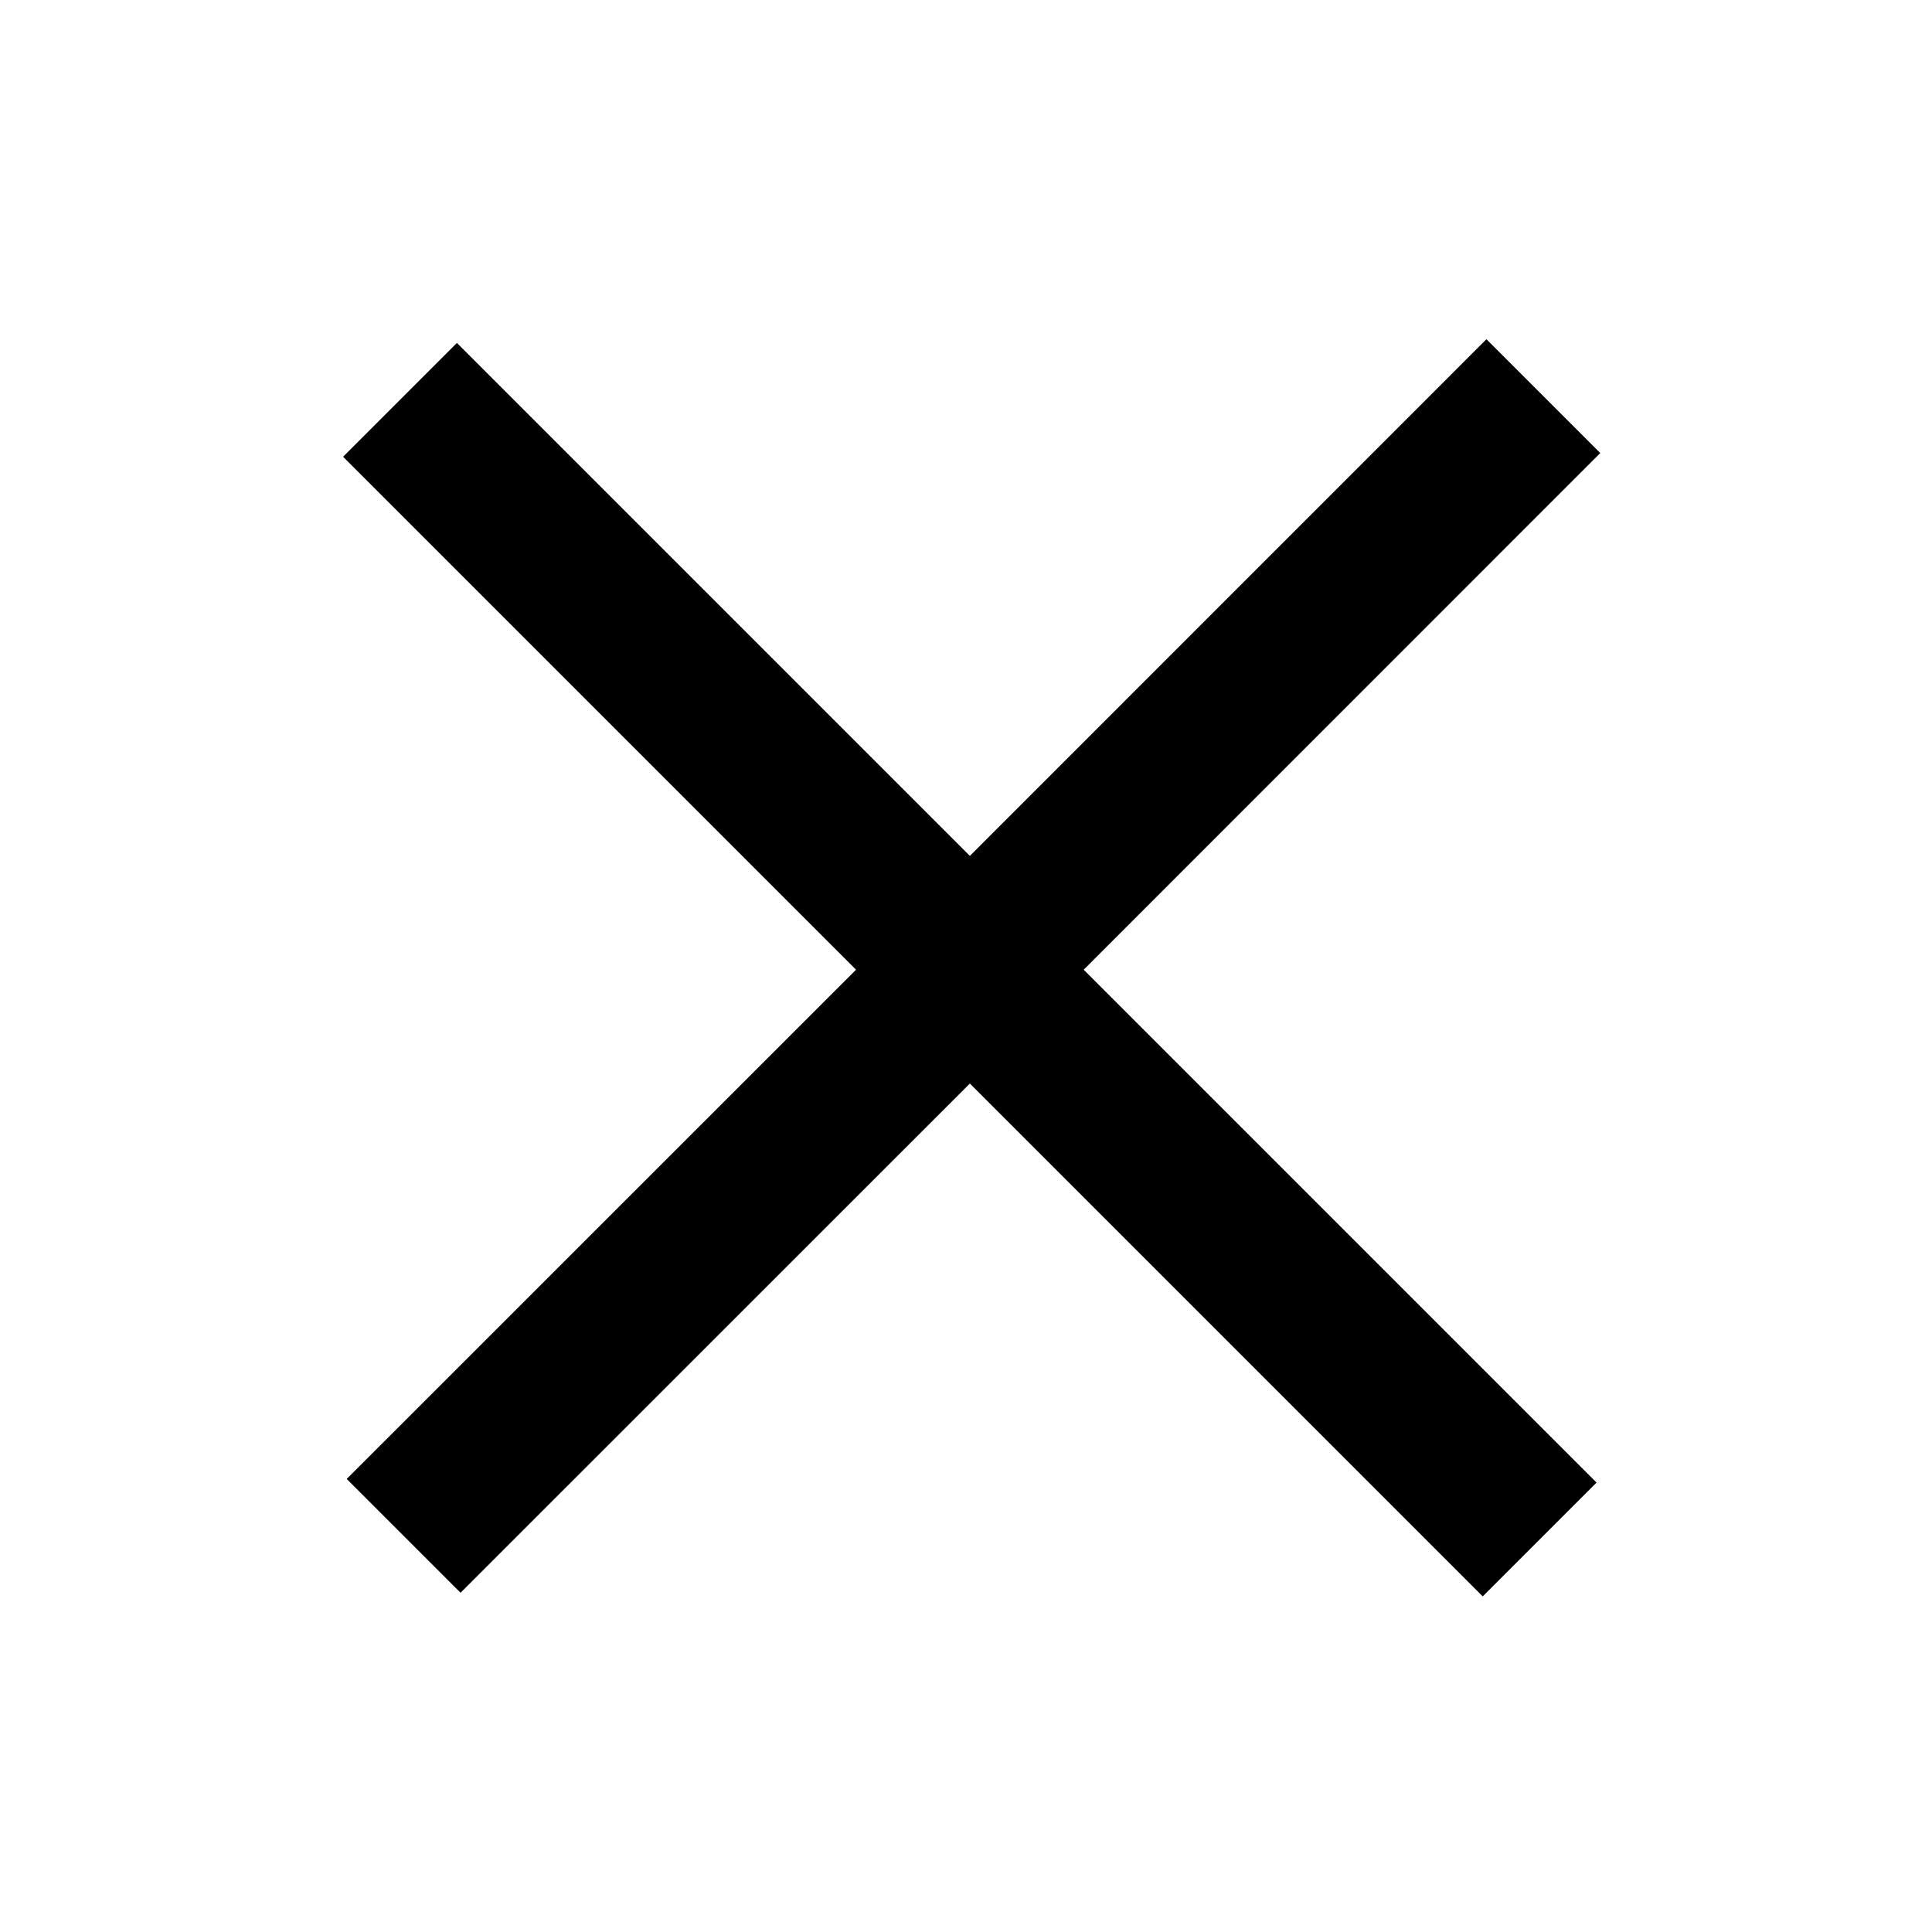 <svg width="24" height="24" viewBox="0 0 24 24" fill="none" xmlns="http://www.w3.org/2000/svg">
<path d="M13.462 12.046L19.833 18.417L18.419 19.831L12.048 13.46L5.721 19.786L4.307 18.372L10.634 12.046L4.262 5.674L5.676 4.26L12.048 10.632L18.465 4.214L19.879 5.628L13.462 12.046Z" fill="currentColor"/>
</svg>
